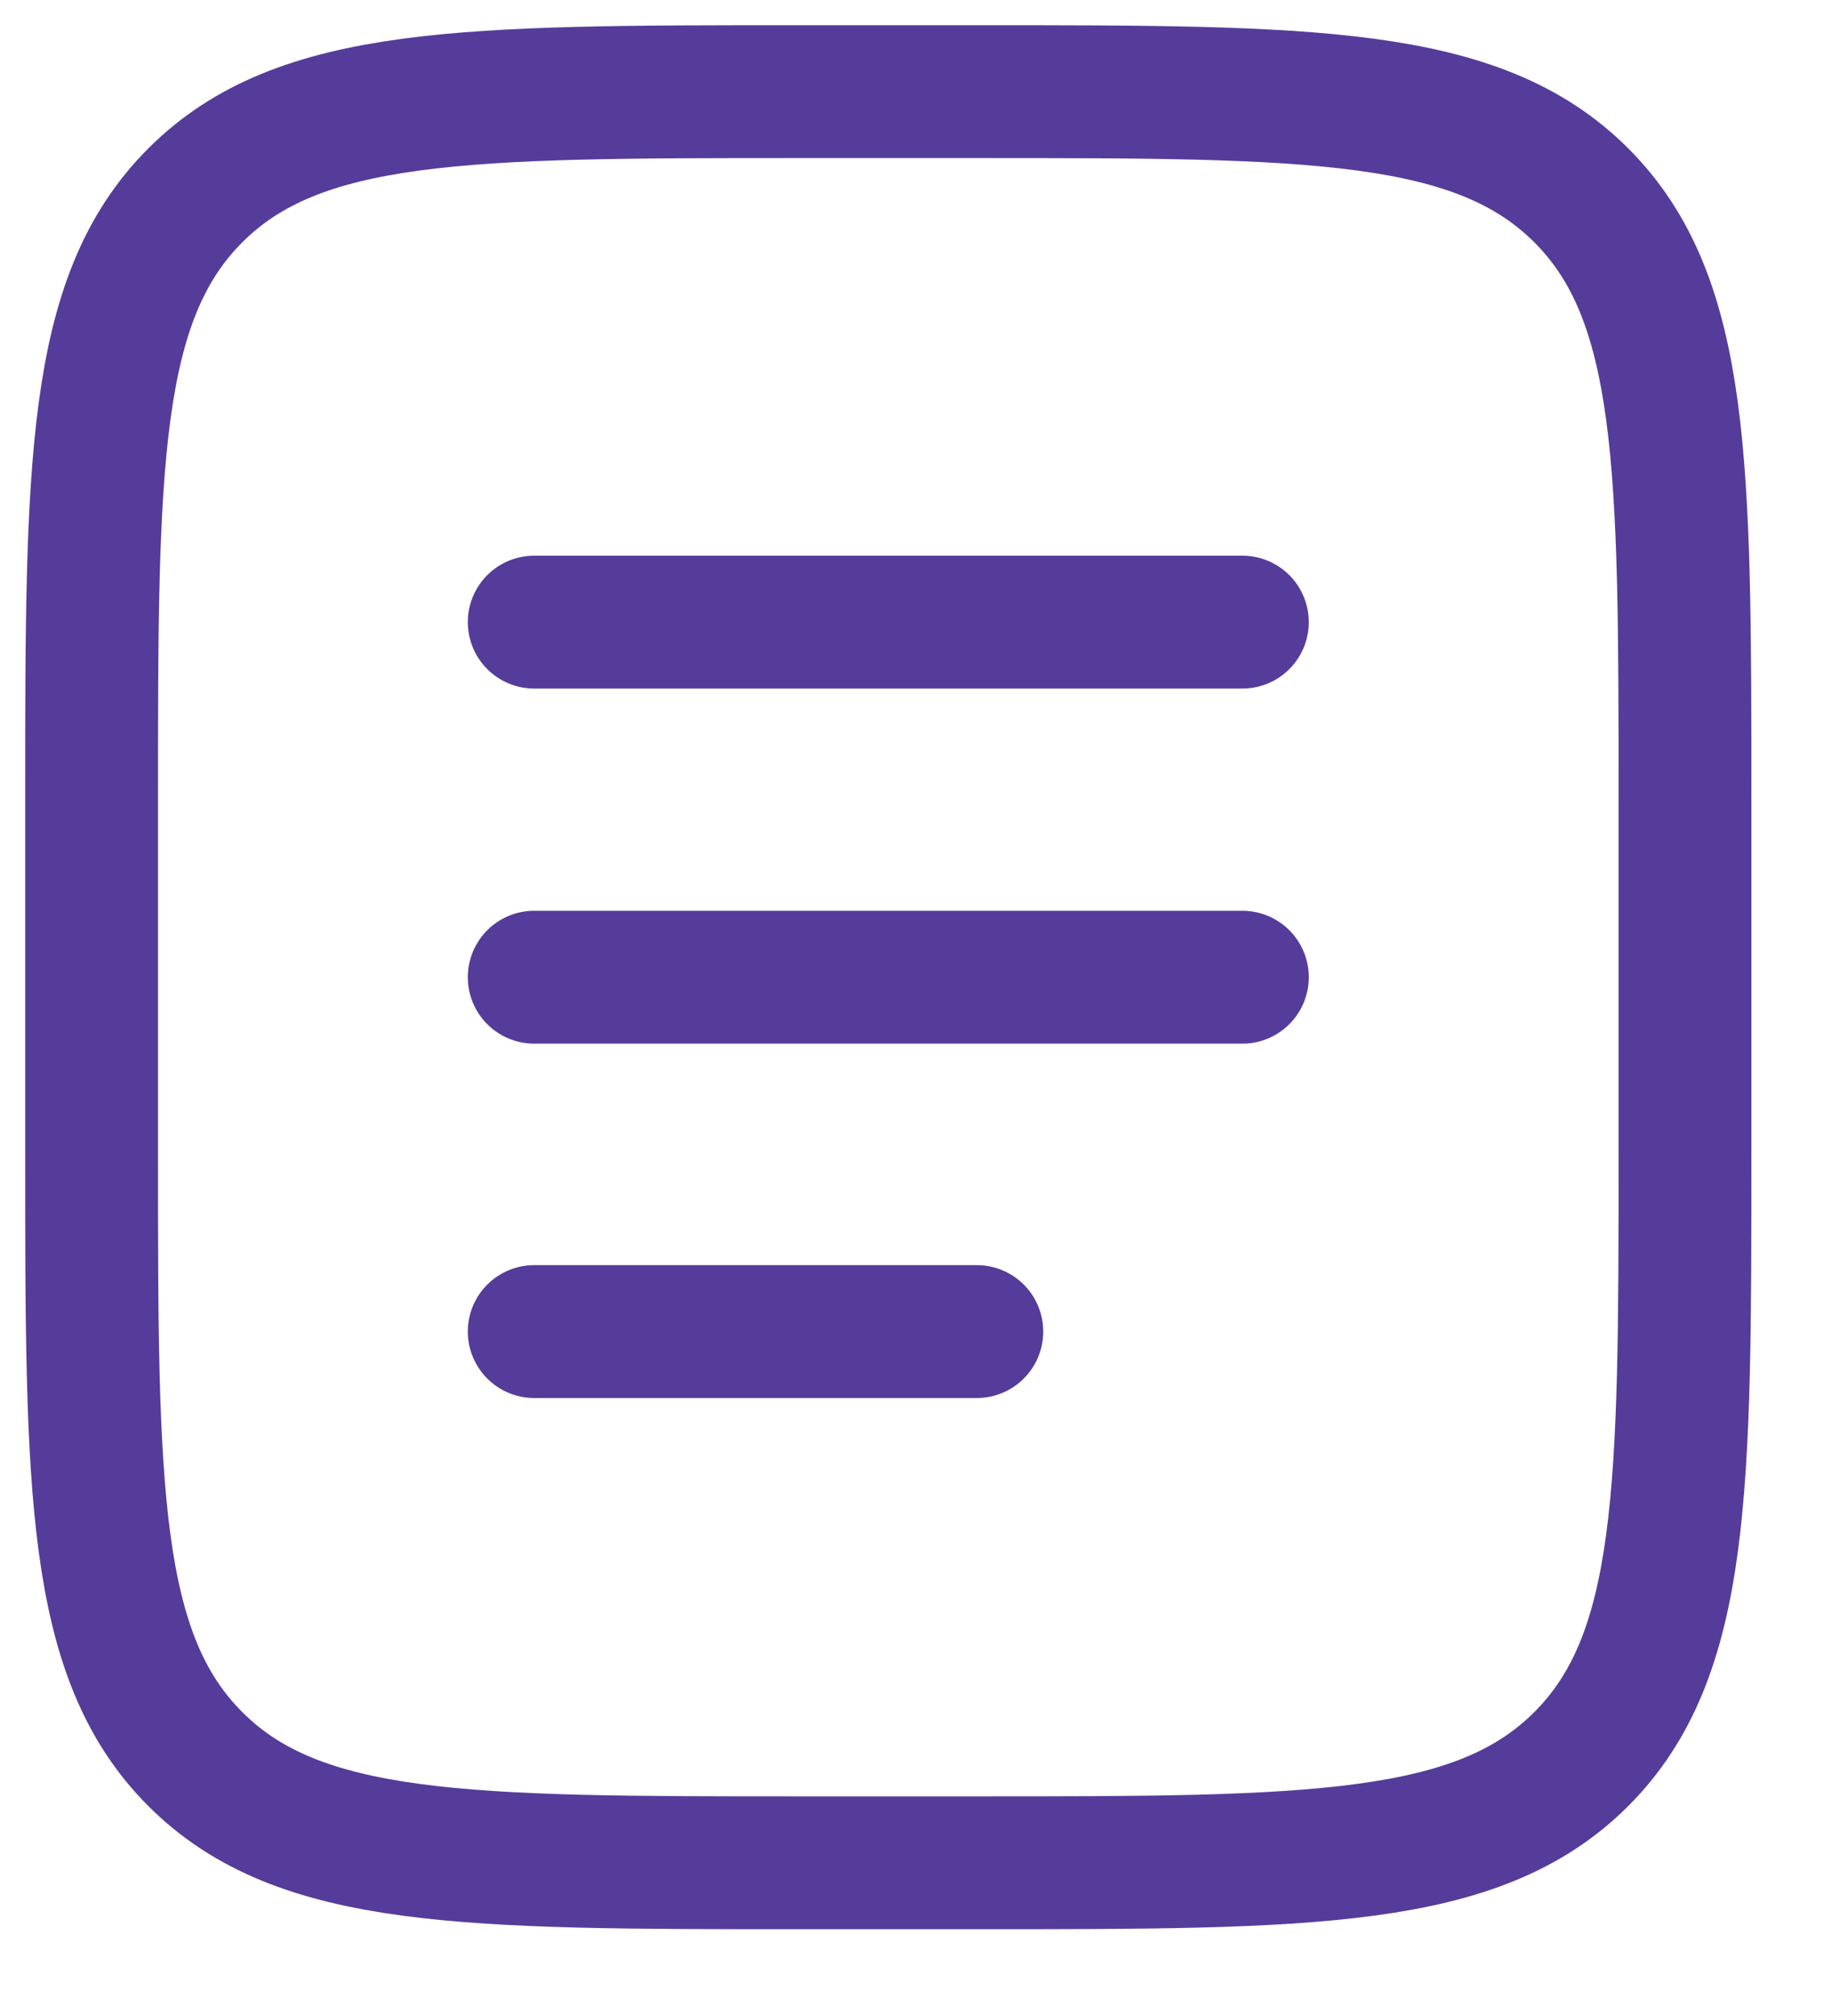 <svg width="20" height="22" viewBox="0 0 20 22" fill="none" xmlns="http://www.w3.org/2000/svg">
<path d="M1 8.731C1 5.087 1 3.264 2.132 2.132C3.264 1 5.087 1 8.731 1H10.664C14.309 1 16.131 1 17.263 2.132C18.395 3.264 18.395 5.087 18.395 8.731V12.597C18.395 16.241 18.395 18.064 17.263 19.196C16.131 20.328 14.309 20.328 10.664 20.328H8.731C5.087 20.328 3.264 20.328 2.132 19.196C1 18.064 1 16.241 1 12.597V8.731Z" stroke="#553C9A" stroke-width="1.45"/>
<path d="M5.832 10.664H13.563" stroke="#553C9A" stroke-width="1.45" stroke-linecap="round"/>
<path d="M5.832 6.789H13.563" stroke="#553C9A" stroke-width="1.45" stroke-linecap="round"/>
<path d="M5.832 14.531H10.664" stroke="#553C9A" stroke-width="1.45" stroke-linecap="round"/>
</svg>
